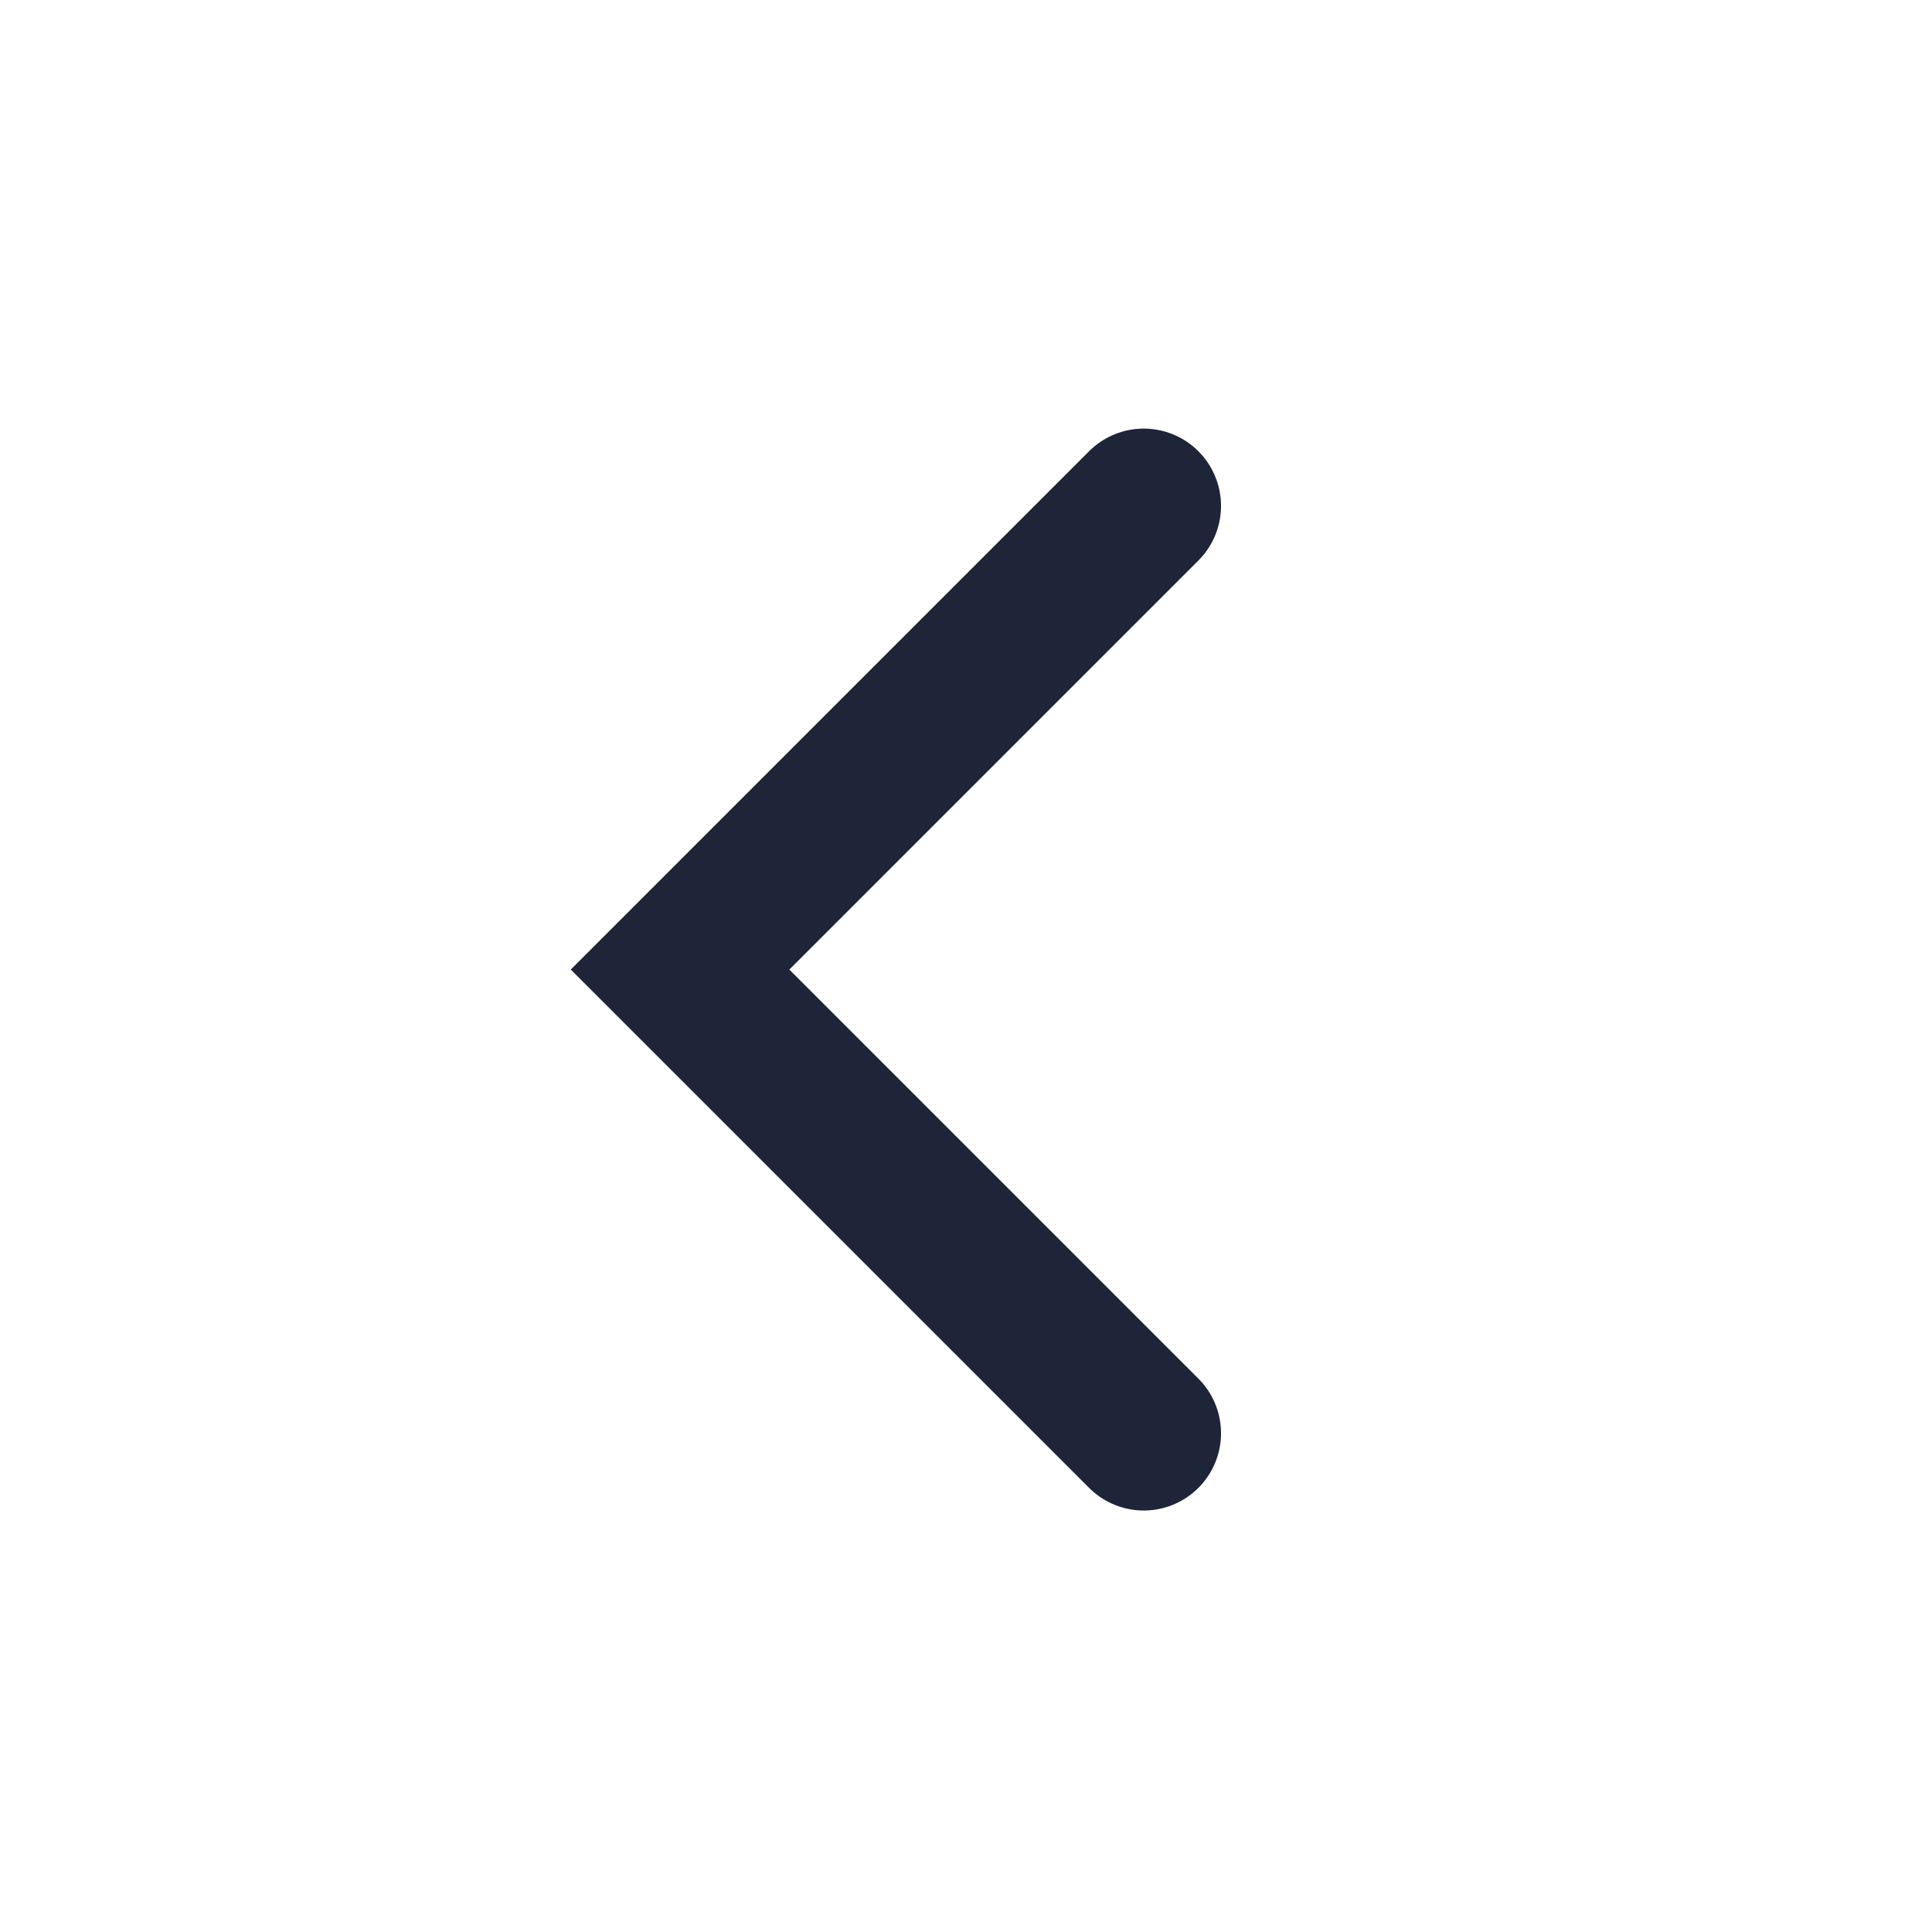 <svg xmlns="http://www.w3.org/2000/svg" width="25" height="25" fill="none"><g clip-path="url(#a)"><path stroke="#1F2539" stroke-linecap="round" stroke-width="2" d="m14.8 6.546-6 6 6 6"/></g><defs><clipPath id="a"><path fill="#fff" d="M.8.546h24v24H.8z"/></clipPath></defs></svg>